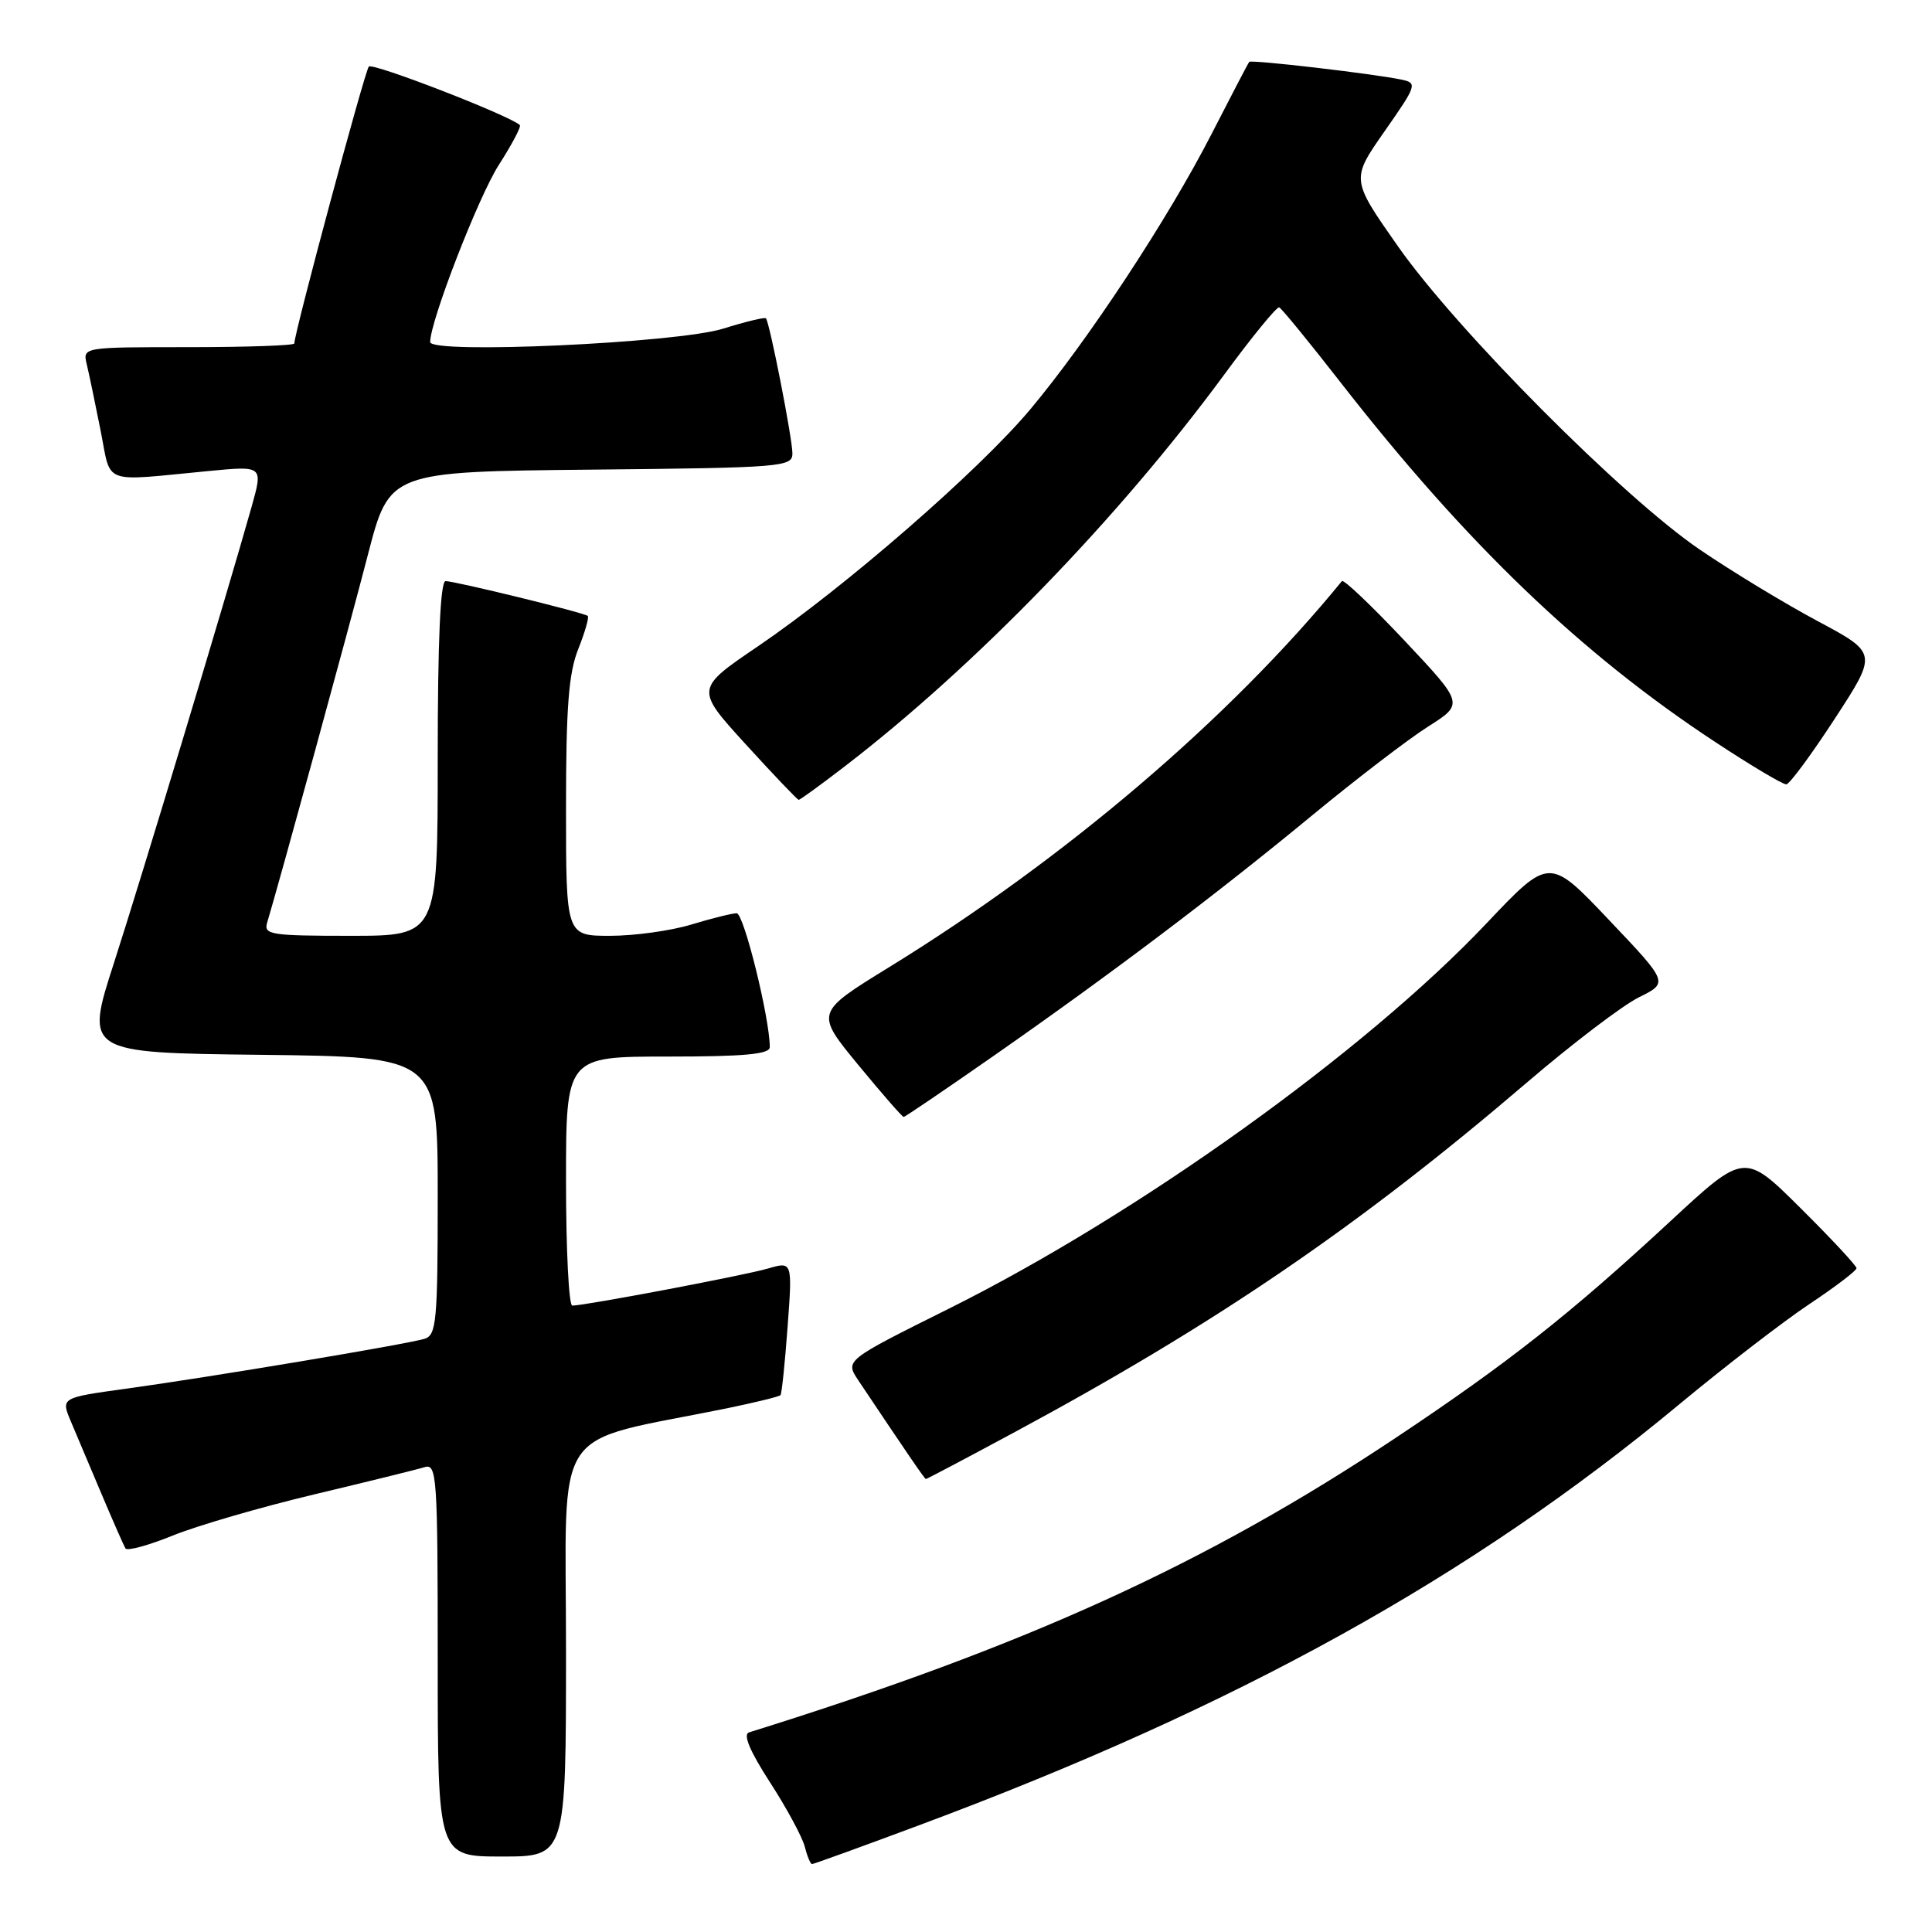 <?xml version="1.0" encoding="UTF-8" standalone="no"?>
<!DOCTYPE svg PUBLIC "-//W3C//DTD SVG 1.1//EN" "http://www.w3.org/Graphics/SVG/1.1/DTD/svg11.dtd" >
<svg xmlns="http://www.w3.org/2000/svg" xmlns:xlink="http://www.w3.org/1999/xlink" version="1.1" viewBox="0 0 256 256">
 <g >
 <path fill="currentColor"
d=" M 121.72 241.88 C 163.85 226.19 194.88 209.02 222.50 186.09 C 228.55 181.07 236.31 175.09 239.75 172.80 C 243.19 170.51 246.00 168.37 246.00 168.04 C 246.00 167.72 242.66 164.13 238.58 160.08 C 231.16 152.71 231.16 152.71 221.33 161.82 C 208.09 174.09 199.85 180.59 185.00 190.48 C 159.88 207.22 136.02 218.09 99.25 229.55 C 98.42 229.81 99.36 232.04 102.03 236.17 C 104.25 239.60 106.32 243.44 106.64 244.71 C 106.96 245.97 107.39 247.00 107.60 247.00 C 107.81 247.00 114.16 244.70 121.72 241.88 Z  M 75.00 218.57 C 75.00 187.98 72.71 191.41 96.31 186.61 C 100.05 185.84 103.25 185.06 103.42 184.86 C 103.59 184.66 104.01 180.59 104.36 175.82 C 105.00 167.14 105.00 167.14 101.75 168.09 C 98.62 169.00 77.51 173.00 75.83 173.00 C 75.37 173.00 75.00 165.57 75.00 156.50 C 75.00 140.00 75.00 140.00 88.50 140.00 C 98.63 140.00 102.00 139.69 102.00 138.75 C 102.00 134.94 98.56 121.00 97.61 121.01 C 97.00 121.02 94.29 121.69 91.59 122.51 C 88.89 123.33 84.05 124.00 80.84 124.00 C 75.00 124.00 75.00 124.00 75.00 107.02 C 75.00 93.68 75.35 89.17 76.63 85.98 C 77.52 83.74 78.08 81.78 77.88 81.61 C 77.34 81.17 60.29 77.00 59.04 77.00 C 58.35 77.00 58.00 84.95 58.00 100.50 C 58.00 124.00 58.00 124.00 46.43 124.00 C 35.88 124.00 34.91 123.85 35.40 122.25 C 36.96 117.08 46.31 82.97 48.75 73.50 C 51.60 62.50 51.60 62.50 78.30 62.23 C 103.65 61.98 105.00 61.87 105.00 60.09 C 105.00 58.11 101.98 42.72 101.49 42.18 C 101.33 42.01 98.79 42.62 95.85 43.54 C 89.74 45.46 57.00 46.95 57.00 45.32 C 57.00 42.55 63.40 26.05 66.11 21.83 C 67.84 19.13 69.09 16.77 68.88 16.57 C 67.49 15.29 49.38 8.27 48.87 8.82 C 48.34 9.40 39.00 44.11 39.00 45.51 C 39.00 45.78 32.69 46.00 24.98 46.00 C 10.96 46.00 10.96 46.00 11.49 48.25 C 11.79 49.49 12.61 53.42 13.32 57.00 C 14.79 64.37 13.25 63.79 27.68 62.41 C 34.86 61.72 34.86 61.72 33.35 67.11 C 29.97 79.11 18.76 116.25 15.13 127.50 C 11.25 139.50 11.25 139.50 34.62 139.77 C 58.00 140.04 58.00 140.04 58.00 158.45 C 58.00 175.12 57.83 176.92 56.25 177.40 C 53.90 178.12 27.64 182.51 16.78 184.00 C 8.06 185.20 8.06 185.20 9.39 188.35 C 10.13 190.08 11.96 194.43 13.47 198.00 C 14.98 201.57 16.40 204.80 16.62 205.17 C 16.84 205.55 19.66 204.78 22.89 203.47 C 26.11 202.16 34.54 199.71 41.62 198.02 C 48.71 196.33 55.29 194.71 56.25 194.41 C 57.89 193.90 58.00 195.57 58.00 219.93 C 58.00 246.00 58.00 246.00 66.50 246.00 C 75.00 246.00 75.00 246.00 75.00 218.57 Z  M 134.18 189.91 C 161.05 175.46 180.05 162.50 202.37 143.40 C 208.35 138.28 215.00 133.22 217.16 132.15 C 221.09 130.21 221.09 130.21 213.19 121.89 C 205.29 113.56 205.29 113.56 196.97 122.35 C 180.84 139.39 150.78 160.93 125.66 173.44 C 111.97 180.26 111.97 180.26 113.73 182.90 C 120.09 192.41 122.52 195.97 122.68 195.98 C 122.79 195.99 127.96 193.26 134.18 189.91 Z  M 131.79 139.82 C 147.33 128.97 161.20 118.50 174.00 107.93 C 179.78 103.17 186.63 97.92 189.24 96.27 C 193.98 93.26 193.98 93.26 186.10 84.88 C 181.76 80.27 178.03 76.72 177.81 77.00 C 162.94 95.21 141.07 113.85 117.76 128.19 C 108.03 134.18 108.03 134.18 113.71 141.09 C 116.84 144.89 119.55 148.00 119.74 148.00 C 119.92 148.00 125.34 144.32 131.79 139.82 Z  M 112.01 101.49 C 129.31 88.18 148.24 68.63 162.20 49.66 C 165.90 44.62 169.19 40.60 169.50 40.73 C 169.81 40.85 173.49 45.35 177.68 50.73 C 194.26 72.00 209.45 86.59 227.26 98.31 C 232.01 101.44 236.26 103.97 236.70 103.93 C 237.14 103.89 240.04 99.96 243.14 95.20 C 248.78 86.54 248.78 86.54 240.85 82.30 C 236.49 79.97 229.45 75.70 225.21 72.81 C 215.06 65.90 193.06 43.79 185.23 32.63 C 179.01 23.76 179.01 23.76 183.47 17.39 C 187.74 11.28 187.83 11.00 185.71 10.55 C 181.98 9.77 165.79 7.88 165.53 8.20 C 165.39 8.36 163.15 12.66 160.54 17.75 C 154.78 28.99 144.15 45.13 136.51 54.25 C 129.71 62.36 111.96 77.80 100.46 85.62 C 92.12 91.28 92.12 91.28 98.81 98.62 C 102.49 102.66 105.65 105.97 105.83 105.98 C 106.01 105.99 108.79 103.97 112.01 101.49 Z "/>
</g>
</svg>